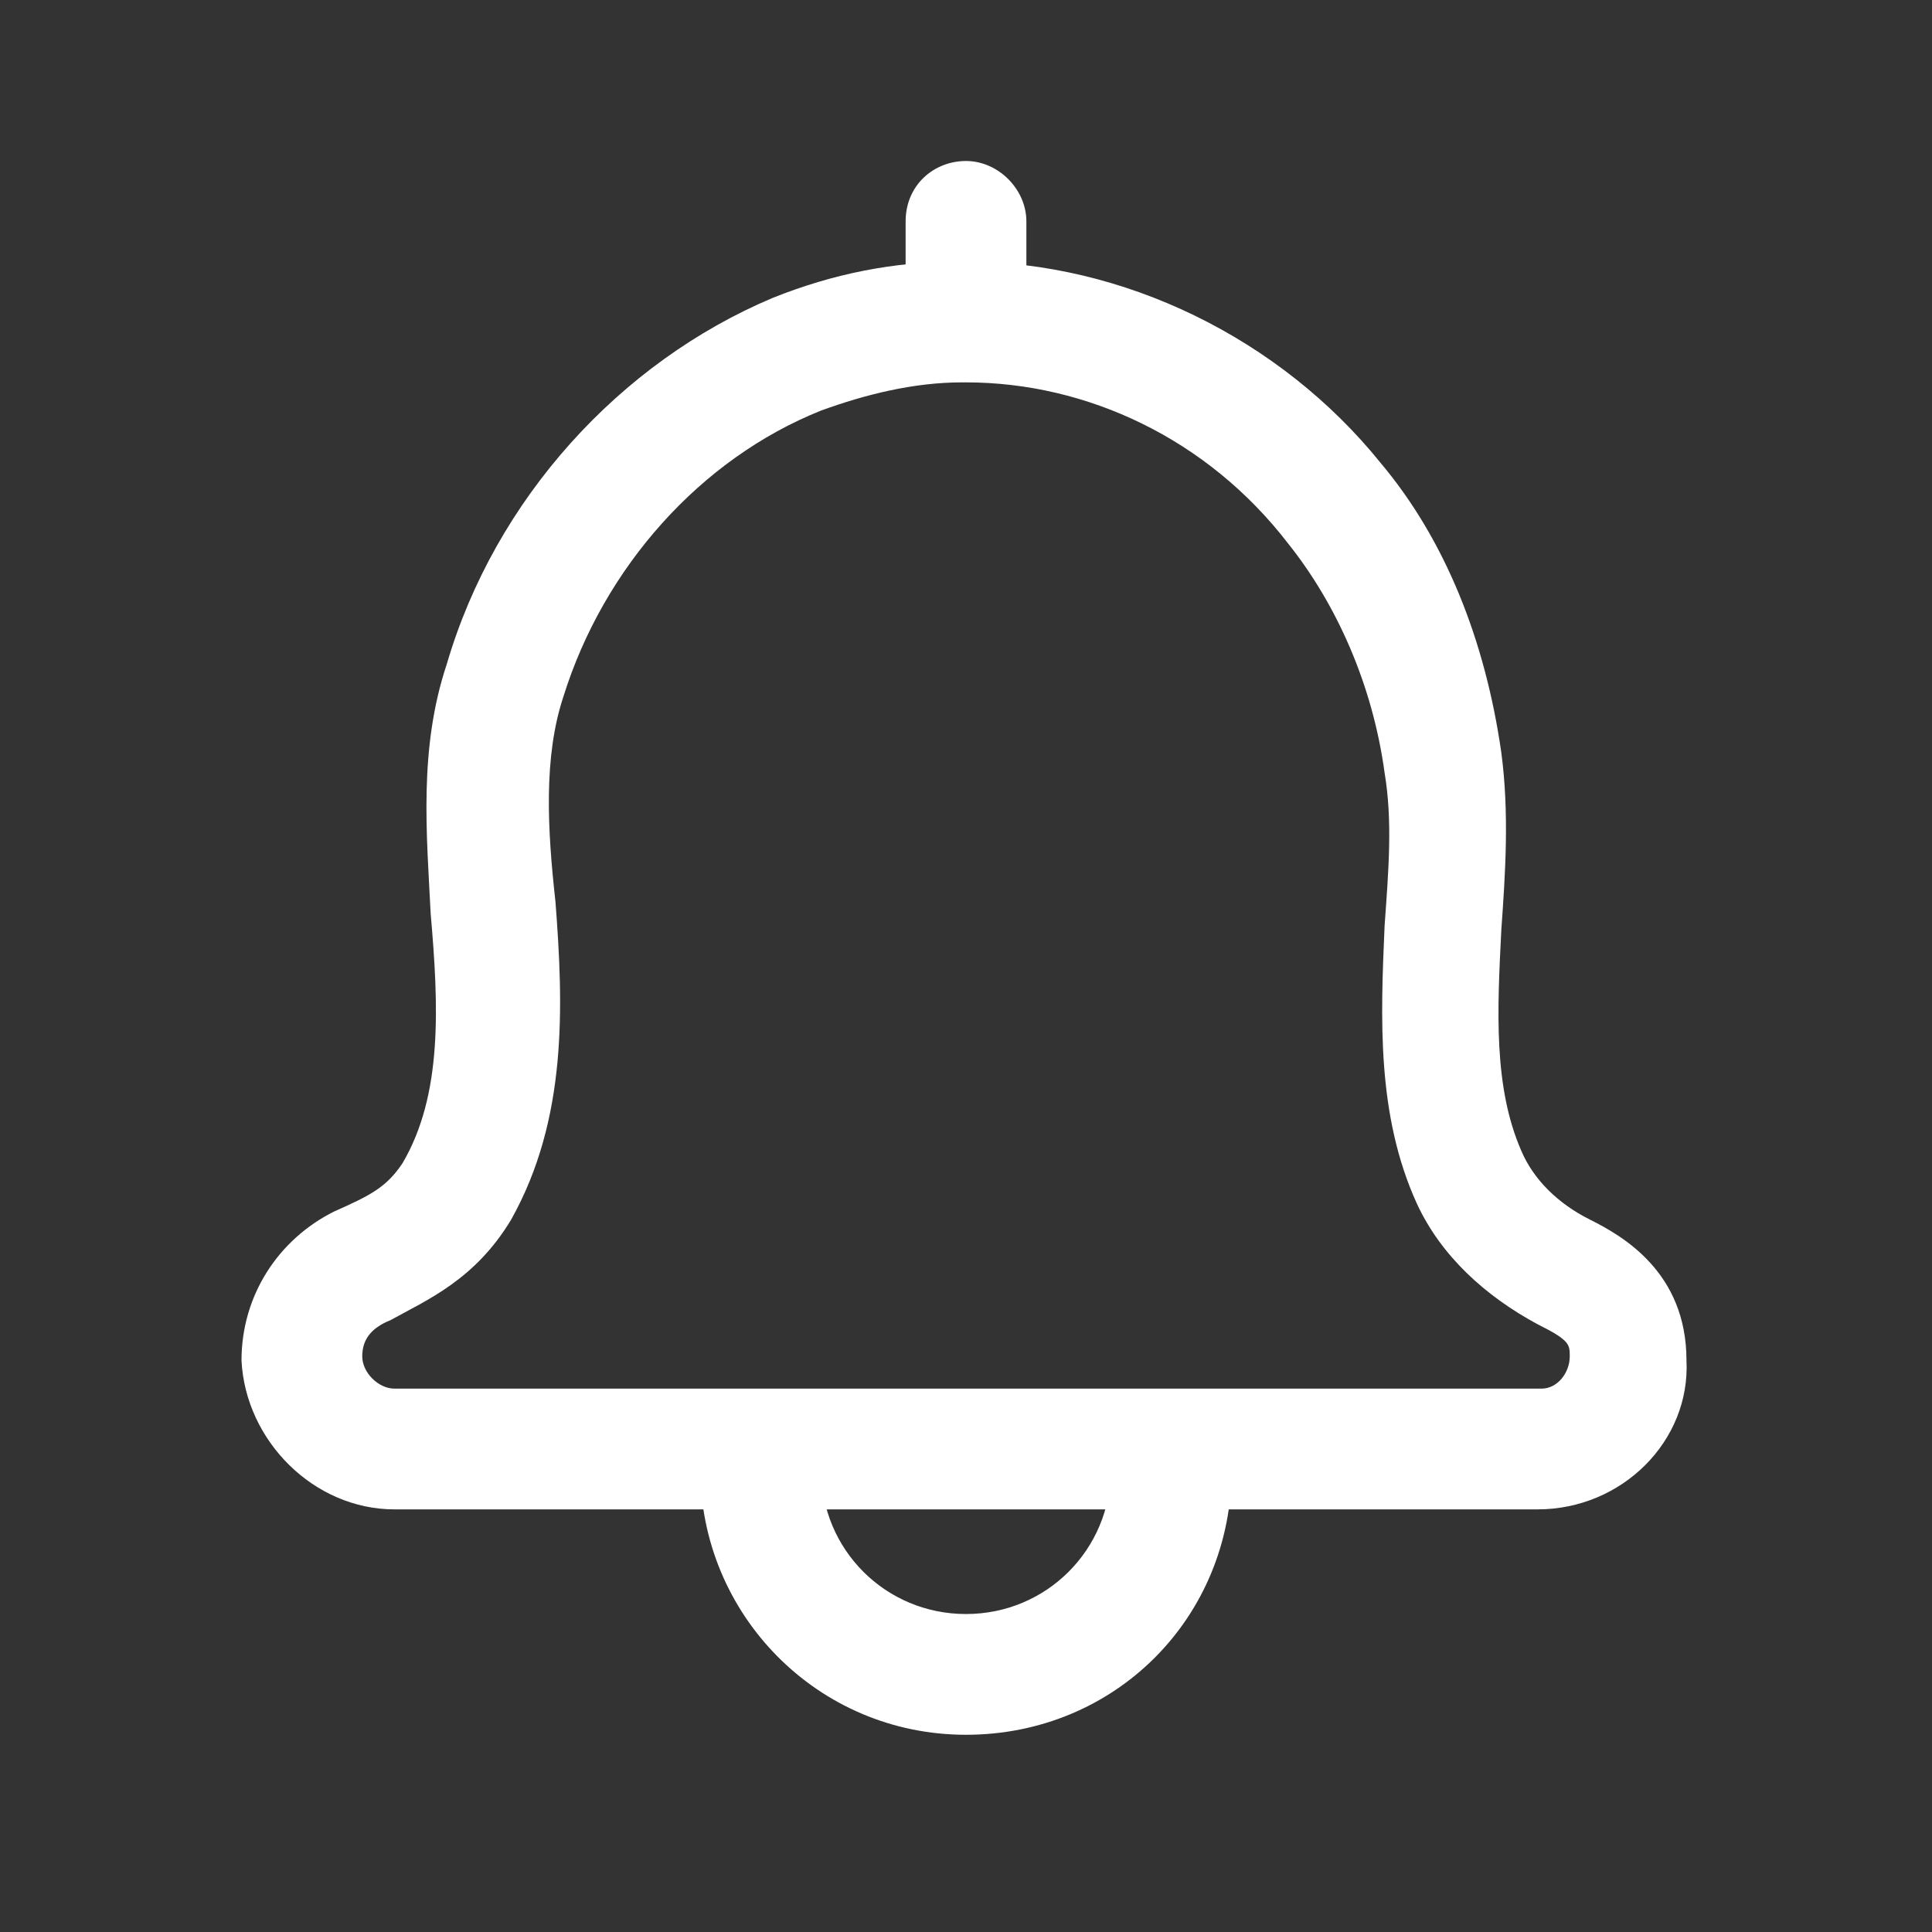 <?xml version="1.0" encoding="UTF-8"?>
<svg width="24px" height="24px" viewBox="0 0 24 24" version="1.1" xmlns="http://www.w3.org/2000/svg" xmlns:xlink="http://www.w3.org/1999/xlink">
    <rect x="0" y="0" width="24" height="24" fill="#333333" stroke="none"/>
    <title>图标/24/消息</title>
    <g id="控件" stroke="none" stroke-width="1" fill="none" fill-rule="evenodd">
        <g id="图标/24/消息" fill-rule="nonzero">
            <g id="消息">
                <rect id="矩形" fill="#000000" opacity="0" x="0" y="0" width="24" height="24"></rect>
                <path d="M12,21.55 C10.15,21.55 8.7,20.05 8.7,18.25 C8.7,17.85 9.05,17.5 9.45,17.5 C9.85,17.5 10.2,17.85 10.2,18.25 C10.2,19.25 11,20.05 12,20.05 C13,20.05 13.8,19.25 13.8,18.25 C13.8,17.85 14.15,17.5 14.55,17.5 C14.95,17.5 15.3,17.85 15.3,18.25 C15.3,20.1 13.85,21.55 12,21.55 L12,21.55 Z" id="路径" fill="#FFFFFF"></path>
                <path d="M19.1,18.75 L4.9,18.75 C3.9,18.75 3.05,17.9 3,16.9 C3,16.1 3.45,15.4 4.15,15.05 C4.6,14.85 4.8,14.75 5,14.45 C5.5,13.6 5.45,12.5 5.35,11.35 C5.3,10.35 5.2,9.3 5.55,8.25 C6.15,6.2 7.7,4.5 9.6,3.7 C10.35,3.4 11.1,3.25 11.9,3.25 L12,3.25 C13.95,3.25 15.9,4.2 17.15,5.75 C17.95,6.7 18.45,7.95 18.65,9.35 C18.75,10.1 18.7,10.85 18.65,11.55 C18.6,12.55 18.55,13.5 18.9,14.3 C19.05,14.65 19.35,14.95 19.75,15.15 C20.15,15.35 20.95,15.8 20.95,16.9 C21,17.9 20.15,18.75 19.1,18.75 Z M12,4.75 L11.95,4.75 C11.35,4.75 10.75,4.9 10.2,5.1 C8.7,5.7 7.5,7.05 7,8.65 C6.75,9.4 6.8,10.3 6.9,11.2 C7,12.5 7.05,13.9 6.35,15.15 C5.9,15.9 5.3,16.15 4.85,16.4 C4.6,16.5 4.5,16.65 4.5,16.85 C4.5,17.05 4.7,17.25 4.9,17.25 L19.15,17.25 C19.35,17.25 19.5,17.05 19.5,16.85 C19.5,16.7 19.5,16.65 19.1,16.45 C18.45,16.1 17.9,15.6 17.6,14.95 C17.1,13.85 17.15,12.65 17.2,11.5 C17.25,10.8 17.3,10.2 17.2,9.6 C17.05,8.5 16.6,7.5 16,6.75 C15,5.45 13.5,4.75 12,4.75 L12,4.75 Z" id="形状" fill="#FFFFFF"></path>
                <path d="M12,4.65 C11.6,4.65 11.25,4.3 11.25,3.9 L11.25,2.75 C11.25,2.3 11.6,2 12,2 C12.4,2 12.75,2.35 12.75,2.75 L12.75,3.9 C12.75,4.3 12.4,4.65 12,4.65 Z" id="路径" fill="#FFFFFF"></path>
            </g>
        </g>
    </g>
</svg>